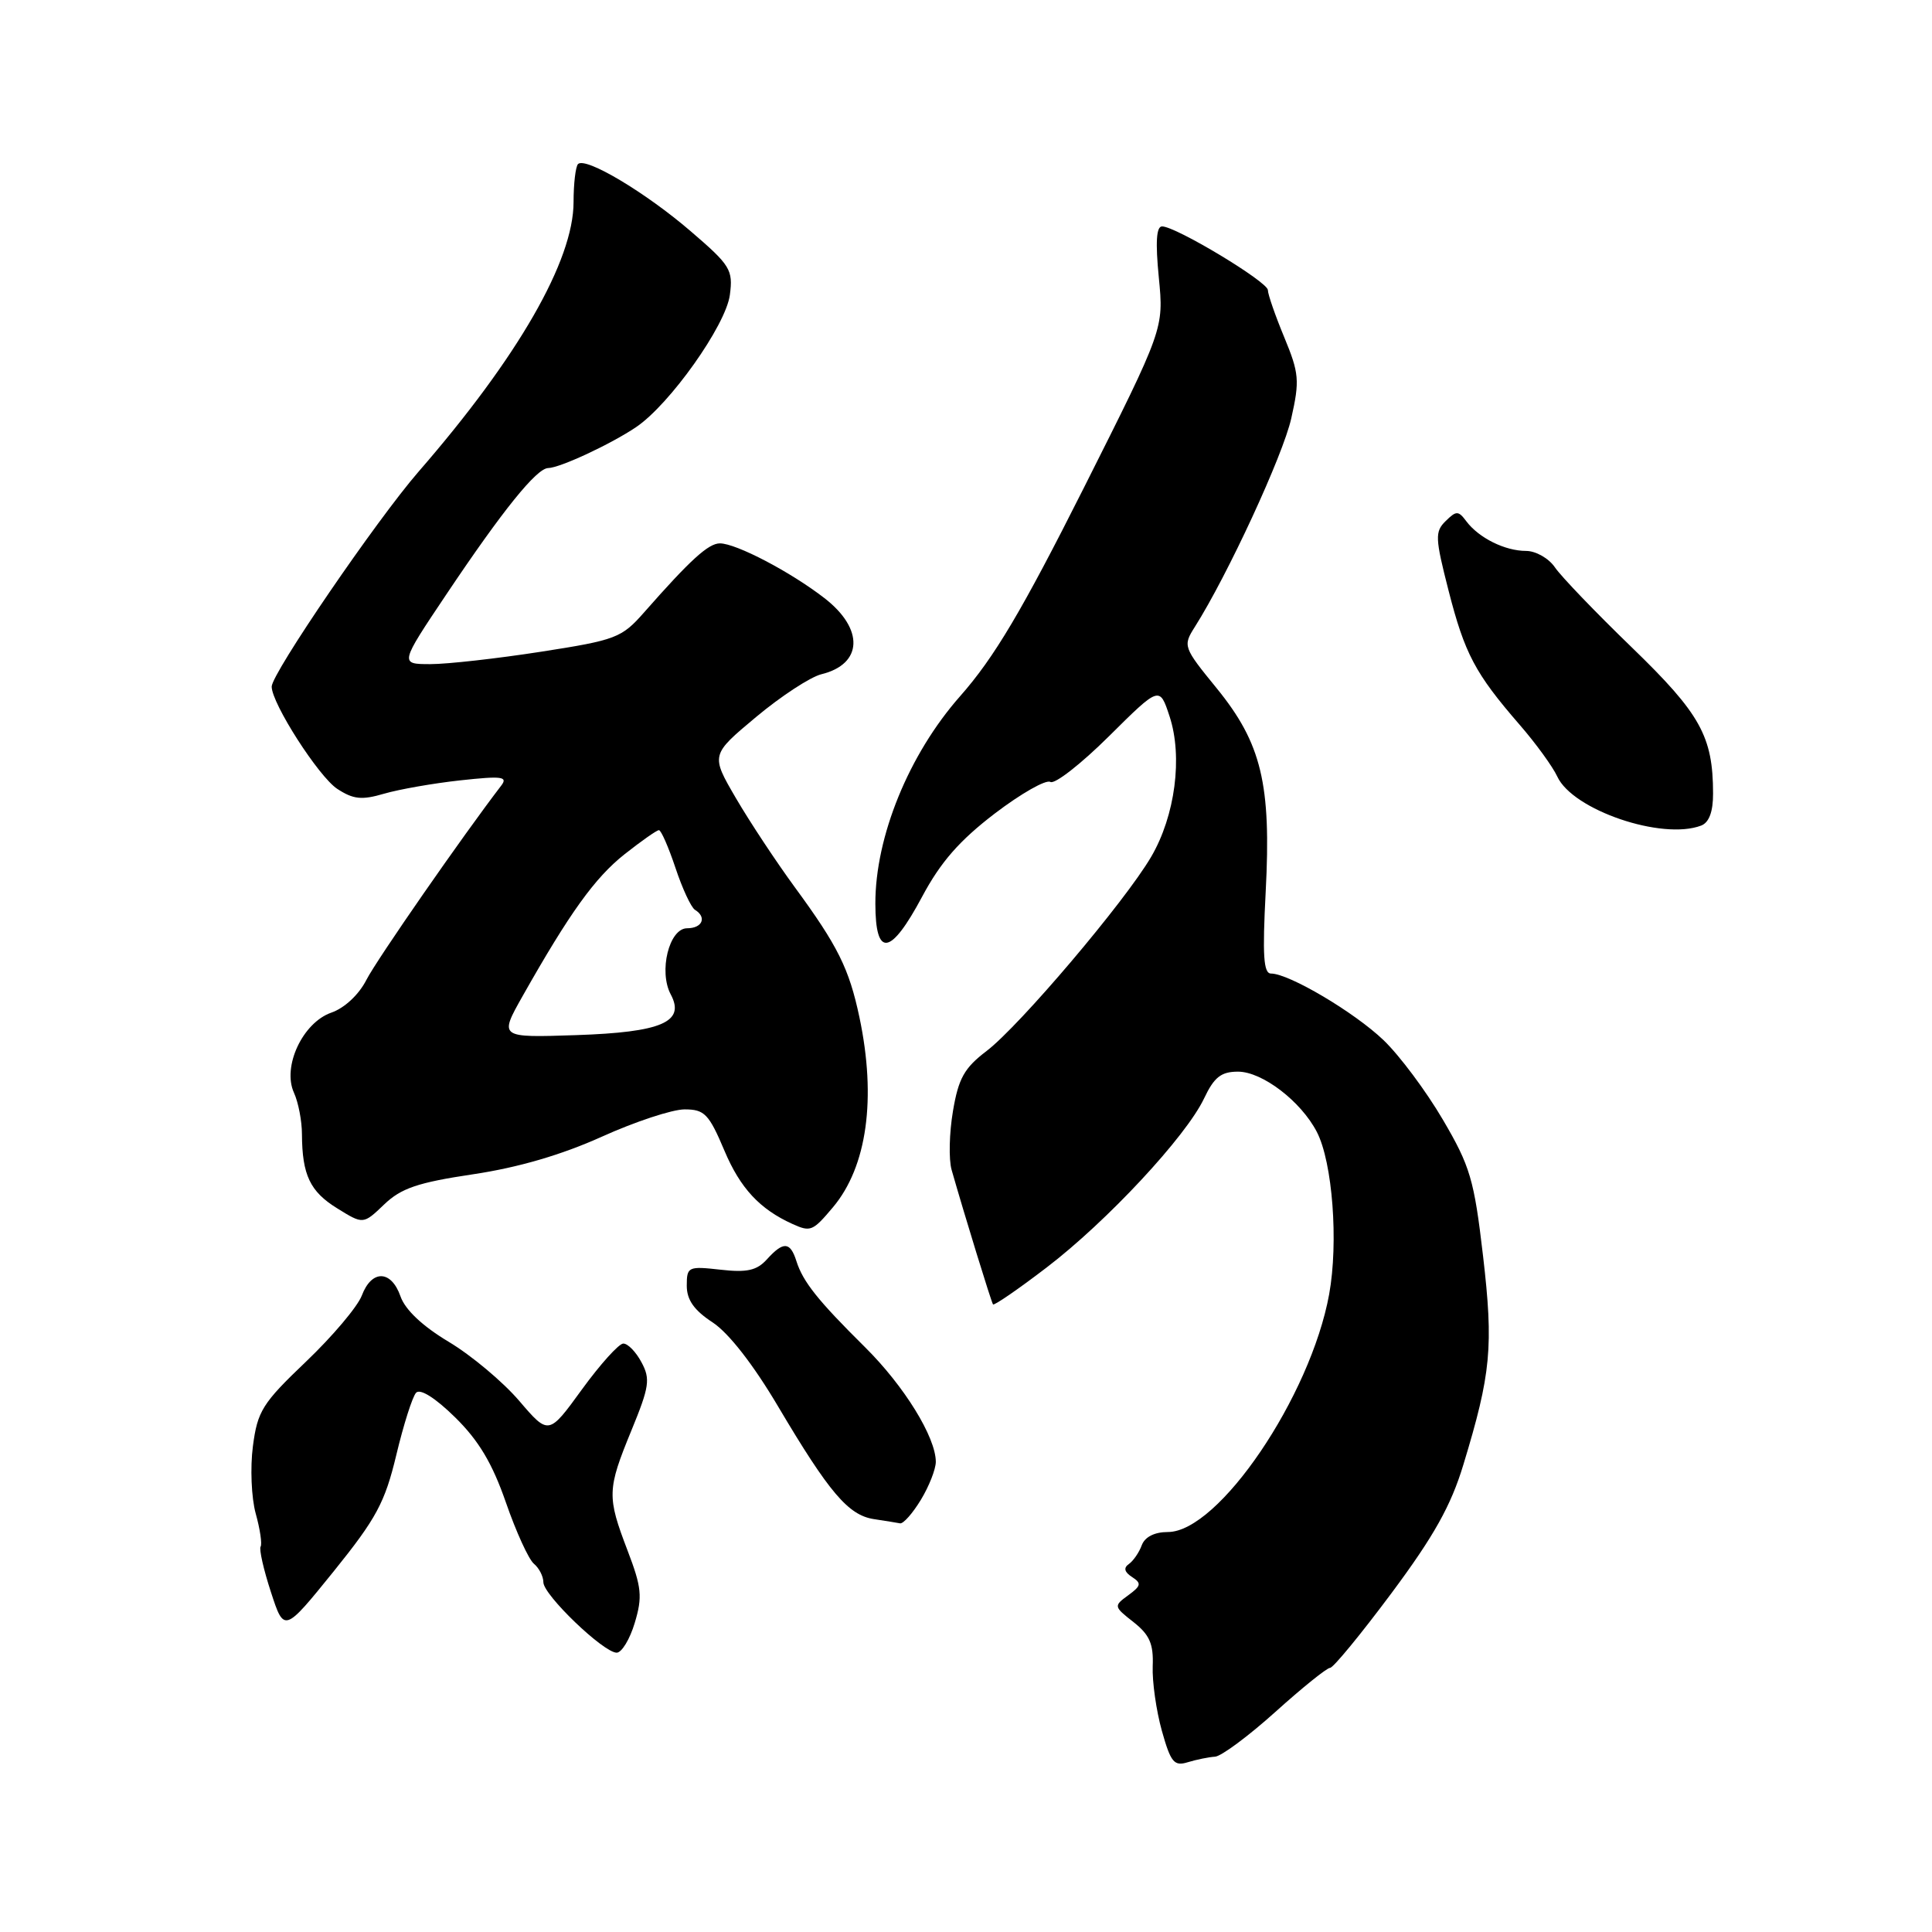 <?xml version="1.0" encoding="UTF-8" standalone="no"?>
<!DOCTYPE svg PUBLIC "-//W3C//DTD SVG 1.1//EN" "http://www.w3.org/Graphics/SVG/1.1/DTD/svg11.dtd" >
<svg xmlns="http://www.w3.org/2000/svg" xmlns:xlink="http://www.w3.org/1999/xlink" version="1.1" viewBox="0 0 256 256">
 <g >
 <path fill="currentColor"
d=" M 161.00 232.77 C 161.82 232.72 165.42 230.05 168.99 226.84 C 172.55 223.63 175.82 221.00 176.24 221.00 C 176.66 221.00 180.32 216.55 184.38 211.10 C 190.00 203.55 192.26 199.51 193.90 194.09 C 197.58 181.99 197.91 178.46 196.51 166.41 C 195.33 156.30 194.81 154.53 191.18 148.35 C 188.97 144.58 185.44 139.85 183.33 137.83 C 179.48 134.14 170.80 129.00 168.42 129.00 C 167.42 129.00 167.27 126.61 167.71 118.17 C 168.46 103.91 167.16 98.50 161.22 91.20 C 156.79 85.77 156.72 85.59 158.32 83.07 C 162.65 76.24 170.00 60.35 171.10 55.43 C 172.23 50.42 172.14 49.45 170.17 44.69 C 168.98 41.82 168.00 39.00 168.00 38.44 C 168.00 37.35 155.81 30.00 153.98 30.00 C 153.22 30.00 153.09 32.09 153.55 36.78 C 154.21 43.56 154.21 43.56 143.63 64.61 C 135.41 80.95 131.73 87.14 127.22 92.25 C 120.43 99.94 115.97 110.87 115.99 119.75 C 116.00 126.95 118.01 126.64 122.19 118.81 C 124.64 114.22 127.14 111.37 131.82 107.79 C 135.30 105.14 138.61 103.26 139.18 103.61 C 139.74 103.96 143.23 101.24 146.93 97.57 C 153.65 90.90 153.65 90.90 154.97 94.91 C 156.74 100.28 155.72 108.10 152.53 113.54 C 149.06 119.47 135.12 135.91 130.73 139.26 C 127.77 141.51 127.00 142.89 126.27 147.24 C 125.78 150.13 125.70 153.62 126.09 155.00 C 127.78 160.93 131.35 172.53 131.58 172.84 C 131.73 173.02 134.92 170.83 138.67 167.96 C 146.65 161.87 157.15 150.60 159.55 145.54 C 160.88 142.73 161.80 142.00 164.04 142.00 C 167.26 142.00 172.39 145.93 174.49 149.99 C 176.57 154.01 177.37 164.61 176.12 171.50 C 173.65 185.05 161.47 203.00 154.75 203.00 C 152.98 203.00 151.70 203.65 151.29 204.75 C 150.94 205.71 150.16 206.84 149.57 207.25 C 148.85 207.75 148.99 208.31 150.00 208.96 C 151.28 209.79 151.21 210.13 149.50 211.38 C 147.55 212.80 147.56 212.87 150.20 214.94 C 152.33 216.62 152.86 217.83 152.74 220.78 C 152.66 222.83 153.21 226.67 153.95 229.33 C 155.13 233.53 155.57 234.07 157.40 233.50 C 158.56 233.15 160.18 232.82 161.00 232.77 Z  M 84.11 215.03 C 85.15 211.57 85.02 210.33 83.15 205.44 C 80.42 198.29 80.44 197.39 83.67 189.53 C 86.04 183.76 86.20 182.73 85.00 180.51 C 84.27 179.13 83.18 178.01 82.58 178.03 C 81.99 178.05 79.52 180.79 77.10 184.12 C 72.70 190.18 72.70 190.18 68.79 185.61 C 66.64 183.10 62.44 179.58 59.46 177.80 C 56.00 175.73 53.69 173.56 53.07 171.78 C 51.84 168.26 49.25 168.20 47.94 171.67 C 47.38 173.14 44.05 177.08 40.55 180.42 C 34.76 185.94 34.12 186.97 33.51 191.64 C 33.14 194.46 33.31 198.47 33.88 200.54 C 34.46 202.62 34.75 204.60 34.53 204.94 C 34.32 205.29 34.93 208.00 35.90 210.96 C 37.65 216.33 37.65 216.33 44.21 208.22 C 49.87 201.20 51.00 199.10 52.51 192.80 C 53.47 188.78 54.65 185.07 55.13 184.55 C 55.67 183.96 57.67 185.22 60.29 187.79 C 63.43 190.87 65.23 193.89 67.03 199.07 C 68.38 202.97 70.05 206.62 70.74 207.20 C 71.43 207.77 72.00 208.88 72.00 209.66 C 72.00 211.33 79.95 218.97 81.71 218.99 C 82.38 218.99 83.46 217.21 84.11 215.03 Z  M 122.01 198.75 C 123.10 196.96 123.99 194.69 124.00 193.71 C 124.00 190.44 119.81 183.65 114.62 178.51 C 108.37 172.32 106.40 169.85 105.53 167.11 C 104.71 164.51 103.80 164.46 101.62 166.87 C 100.28 168.35 98.98 168.64 95.46 168.24 C 91.19 167.76 91.00 167.85 91.00 170.36 C 91.00 172.24 91.97 173.62 94.42 175.22 C 96.55 176.62 99.83 180.82 103.13 186.41 C 109.87 197.78 112.41 200.77 115.79 201.29 C 117.28 201.51 118.84 201.77 119.26 201.85 C 119.69 201.93 120.92 200.54 122.01 198.75 Z  M 110.37 159.97 C 114.89 154.60 116.15 145.55 113.88 134.80 C 112.51 128.33 111.02 125.34 105.30 117.54 C 102.87 114.22 99.36 108.92 97.52 105.77 C 94.17 100.03 94.17 100.03 100.18 95.01 C 103.48 92.25 107.38 89.70 108.84 89.34 C 114.33 88.00 114.52 83.34 109.25 79.26 C 104.76 75.78 97.54 72.00 95.39 72.00 C 93.87 72.00 91.49 74.16 85.35 81.14 C 82.38 84.52 81.64 84.81 71.67 86.36 C 65.87 87.26 59.29 88.00 57.04 88.00 C 52.95 88.00 52.95 88.00 59.15 78.75 C 66.62 67.60 71.11 62.04 72.64 62.02 C 74.20 61.99 80.89 58.88 84.28 56.60 C 88.73 53.61 96.18 43.11 96.71 39.08 C 97.15 35.75 96.79 35.16 91.52 30.64 C 85.55 25.50 77.58 20.75 76.59 21.74 C 76.27 22.07 76.00 24.33 76.00 26.77 C 76.00 34.54 68.63 47.35 55.46 62.50 C 49.90 68.90 36.00 89.24 36.00 90.98 C 36.00 93.21 42.23 102.92 44.69 104.53 C 46.82 105.92 47.93 106.04 50.89 105.17 C 52.88 104.59 57.42 103.79 61.00 103.40 C 66.50 102.80 67.33 102.90 66.42 104.09 C 61.32 110.74 49.92 127.16 48.56 129.82 C 47.56 131.79 45.66 133.57 43.90 134.18 C 40.10 135.51 37.38 141.34 38.95 144.79 C 39.53 146.06 40.01 148.54 40.01 150.30 C 40.04 155.69 41.08 157.89 44.68 160.11 C 48.13 162.25 48.13 162.25 50.90 159.60 C 53.14 157.45 55.36 156.69 62.67 155.60 C 68.64 154.71 74.40 153.03 79.72 150.63 C 84.14 148.63 89.08 147.00 90.71 147.00 C 93.35 147.00 93.93 147.59 96.00 152.49 C 98.09 157.44 100.67 160.22 105.00 162.18 C 107.41 163.27 107.69 163.15 110.37 159.97 Z  M 225.42 109.39 C 226.46 108.99 227.00 107.55 226.99 105.14 C 226.98 97.58 225.32 94.59 216.24 85.80 C 211.43 81.15 206.84 76.37 206.03 75.17 C 205.22 73.98 203.50 73.00 202.21 73.00 C 199.42 73.00 195.96 71.28 194.31 69.09 C 193.24 67.65 192.97 67.65 191.55 69.05 C 190.12 70.45 190.16 71.29 191.94 78.25 C 194.08 86.62 195.46 89.23 201.33 96.00 C 203.48 98.47 205.74 101.58 206.35 102.90 C 208.40 107.34 220.25 111.37 225.42 109.39 Z  M 69.24 132.00 C 75.48 120.96 78.82 116.31 82.76 113.19 C 84.98 111.44 87.02 110.00 87.31 110.00 C 87.60 110.00 88.58 112.24 89.50 114.99 C 90.41 117.73 91.57 120.23 92.08 120.55 C 93.69 121.54 93.07 123.00 91.05 123.00 C 88.66 123.00 87.25 128.73 88.88 131.77 C 90.83 135.42 87.68 136.78 76.32 137.16 C 66.14 137.50 66.14 137.50 69.24 132.00 Z "/>
</g>
</svg>